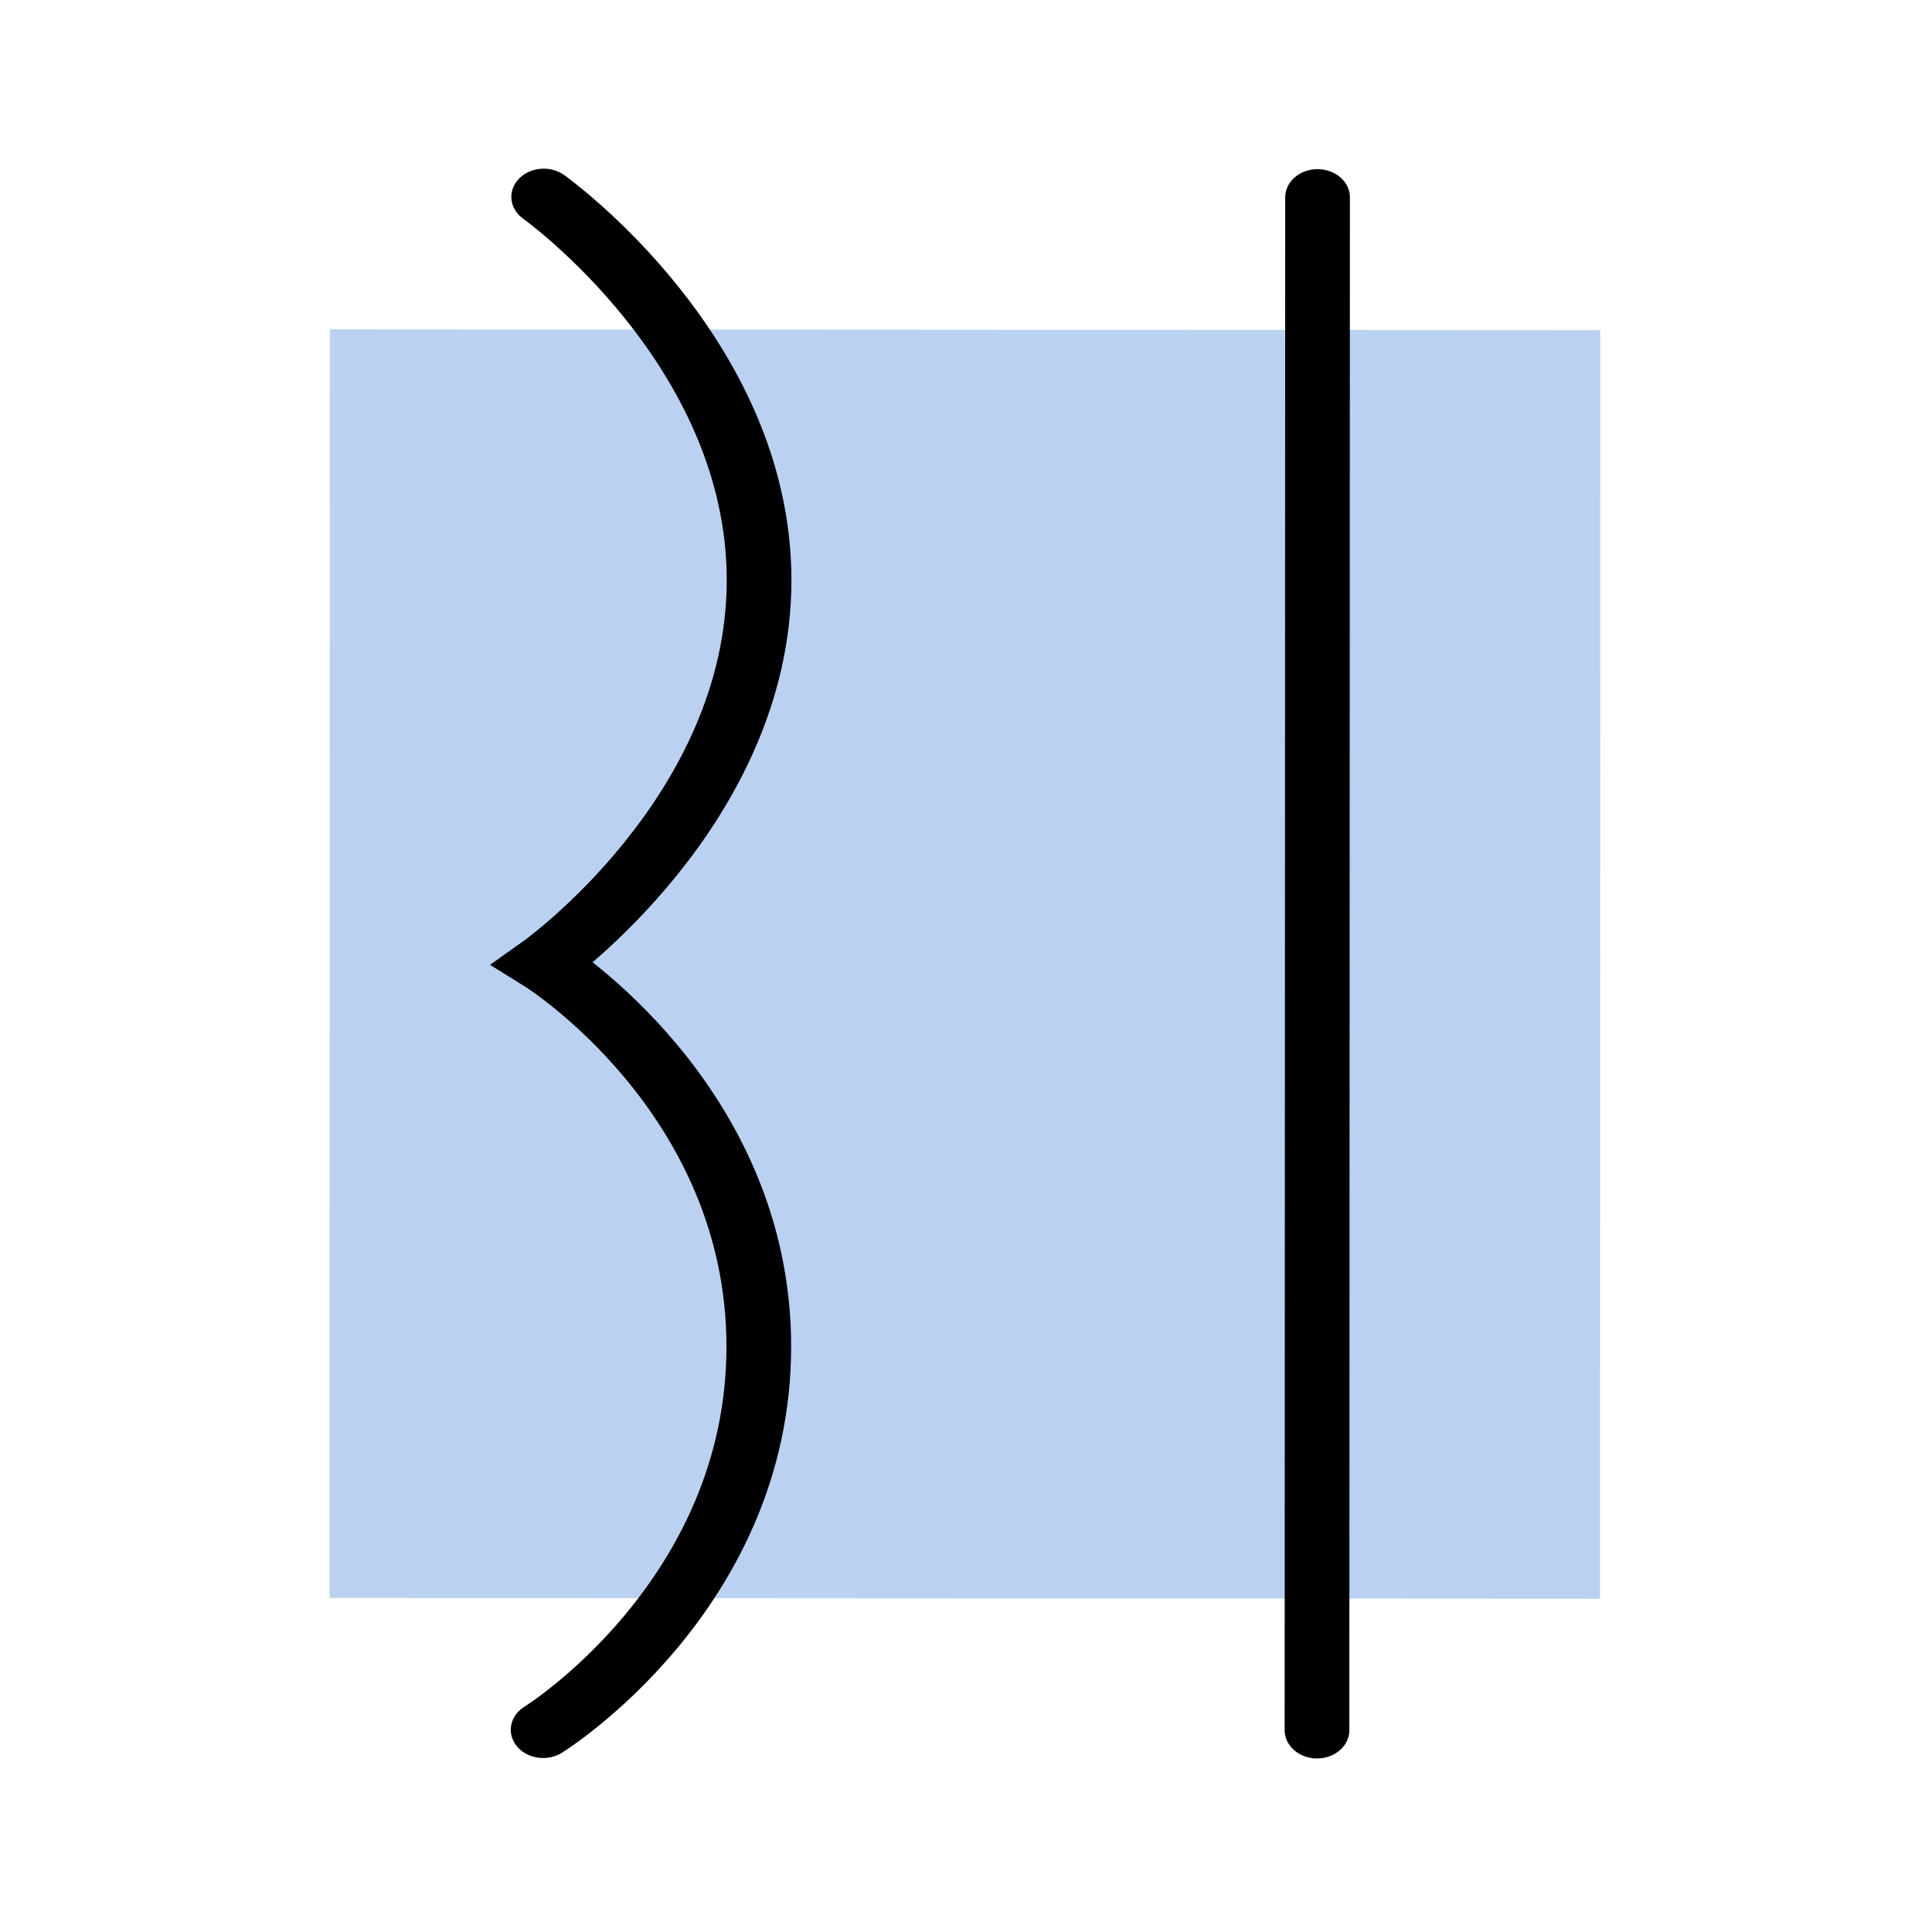 <?xml version="1.0" encoding="UTF-8" standalone="no"?>
<!-- Created with Inkscape (http://www.inkscape.org/) -->

<svg
   xmlns:dc="http://purl.org/dc/elements/1.1/"
   xmlns:cc="http://creativecommons.org/ns#"
   xmlns:rdf="http://www.w3.org/1999/02/22-rdf-syntax-ns#"
   xmlns:svg="http://www.w3.org/2000/svg"
   xmlns="http://www.w3.org/2000/svg"
   xmlns:sodipodi="http://sodipodi.sourceforge.net/DTD/sodipodi-0.dtd"
   xmlns:inkscape="http://www.inkscape.org/namespaces/inkscape"
   width="192"
   height="192"
   viewBox="0 0 192 192"
   id="svg2"
   version="1.1"
   inkscape:version="0.92.4 (5da689c313, 2019-01-14)"
   inkscape:export-filename="C:\Users\Melanie\Google Drive\MISC\Appstract\WhiteInkscapePng\blackberry_hub_calendar.png"
   inkscape:export-xdpi="96"
   inkscape:export-ydpi="96"
   sodipodi:docname="blackberry_hub_calendar.svg">
  <defs
     id="defs4">
    <inkscape:path-effect
       effect="spiro"
       id="path-effect4176"
       is_visible="true" />
  </defs>
  <sodipodi:namedview
     id="base"
     pagecolor="#ffffff"
     bordercolor="#666666"
     borderopacity="1.0"
     inkscape:pageopacity="0.0"
     inkscape:pageshadow="2"
     inkscape:zoom="3.9498543"
     inkscape:cx="43.10135"
     inkscape:cy="98.035401"
     inkscape:document-units="px"
     inkscape:current-layer="g1025"
     showgrid="false"
     units="px"
     showguides="false"
     inkscape:window-width="2404"
     inkscape:window-height="1714"
     inkscape:window-x="572"
     inkscape:window-y="1"
     inkscape:window-maximized="0"
     inkscape:lockguides="true">
    <inkscape:grid
       type="xygrid"
       id="grid4136" />
  </sodipodi:namedview>
  <g
     inkscape:label="Layer 1"
     inkscape:groupmode="layer"
     id="layer1"
     transform="translate(0,-860.362)"
     style="display:none"
     sodipodi:insensitive="true">
    <g
       id="g5381"
       transform="translate(0,860.362)">
      <rect
         style="display:inline;opacity:1;fill:none;fill-opacity:1;stroke:#666666;stroke-width:0.1;stroke-linecap:round;stroke-linejoin:round;stroke-miterlimit:4;stroke-dasharray:none"
         id="rect4140"
         width="183.868"
         height="183.868"
         x="4.066"
         y="4.066" />
    </g>
  </g>
  <g
     inkscape:groupmode="layer"
     id="layer2"
     inkscape:label="Layer 2">
    <g
       id="g5415"
       transform="translate(0.579,3.93)">
      <g
         id="g5504"
         transform="matrix(0.771,0.846,-0.846,0.771,118.757,-46.782)">
        <g
           id="g5508"
           transform="matrix(0.991,0,0,0.991,0.709,0.902)">
          <g
             transform="matrix(1.27,0.173,-0.128,1.26,-1.587,-43.986)"
             id="g4182">
            <g
               transform="matrix(1.048,0,0,1.048,-3.422,-4.896)"
               id="g4209">
              <g
                 id="g4287"
                 transform="matrix(1.283,0,0,1.283,-20.194,-28.889)">
                <g
                   id="g1526"
                   transform="translate(-2.861,-2.047)">
                  <g
                     id="g1553-5"
                     transform="translate(31.282,-39.607)">
                    <g
                       id="g1025"
                       transform="matrix(1.073,-0.006,-0.006,1.077,-5.643,-8.149)"
                       style="stroke-width:0.93">
                      <rect
                         style="fill:#bbd1f2;fill-opacity:1;stroke:none;stroke-width:2.873;stroke-linecap:round;stroke-linejoin:round;stroke-miterlimit:4;stroke-dasharray:none;stroke-opacity:1"
                         id="rect4573"
                         width="61.202"
                         height="59.638"
                         x="-118.685"
                         y="89.643"
                         transform="rotate(-54.419)"
                         ry="0" />
                      <g
                         id="g6164"
                         transform="matrix(0.401,0.287,0.337,-0.471,-11.226,315.409)"
                         style="fill:none;stroke:#000000;stroke-width:5.381"
                         inkscape:export-filename="C:\Users\Melanie\Google Drive\MISC\Appstract\WhiteInkscapePng\g6164.png"
                         inkscape:export-xdpi="96"
                         inkscape:export-ydpi="96">
                        <g
                           id="g6168"
                           transform="translate(0,2.277)"
                           style="fill:none;stroke:#000000;stroke-width:5.381">
                          <path
                             style="opacity:1;fill:none;fill-opacity:1;stroke:#000000;stroke-width:5.381;stroke-linecap:round;stroke-miterlimit:4;stroke-dasharray:none;stroke-opacity:1"
                             d="M -184.517,329.129 H -38.386"
                             id="path6147"
                             inkscape:connector-curvature="0" />
                          <path
                             style="opacity:1;fill:none;fill-opacity:1;stroke:#000000;stroke-width:5.381;stroke-linecap:round;stroke-miterlimit:4;stroke-dasharray:none;stroke-opacity:1"
                             d="m -184.516,264.759 c 0,0 14.592,17.928 36.533,17.928 21.94,0 36.533,-17.928 36.533,-17.928 0,0 12.753,17.928 36.533,17.928 23.78,0 36.533,-17.928 36.533,-17.928"
                             id="path6147-4"
                             inkscape:connector-curvature="0"
                             sodipodi:nodetypes="czczc" />
                        </g>
                      </g>
                    </g>
                  </g>
                </g>
              </g>
            </g>
          </g>
        </g>
      </g>
    </g>
  </g>
</svg>
